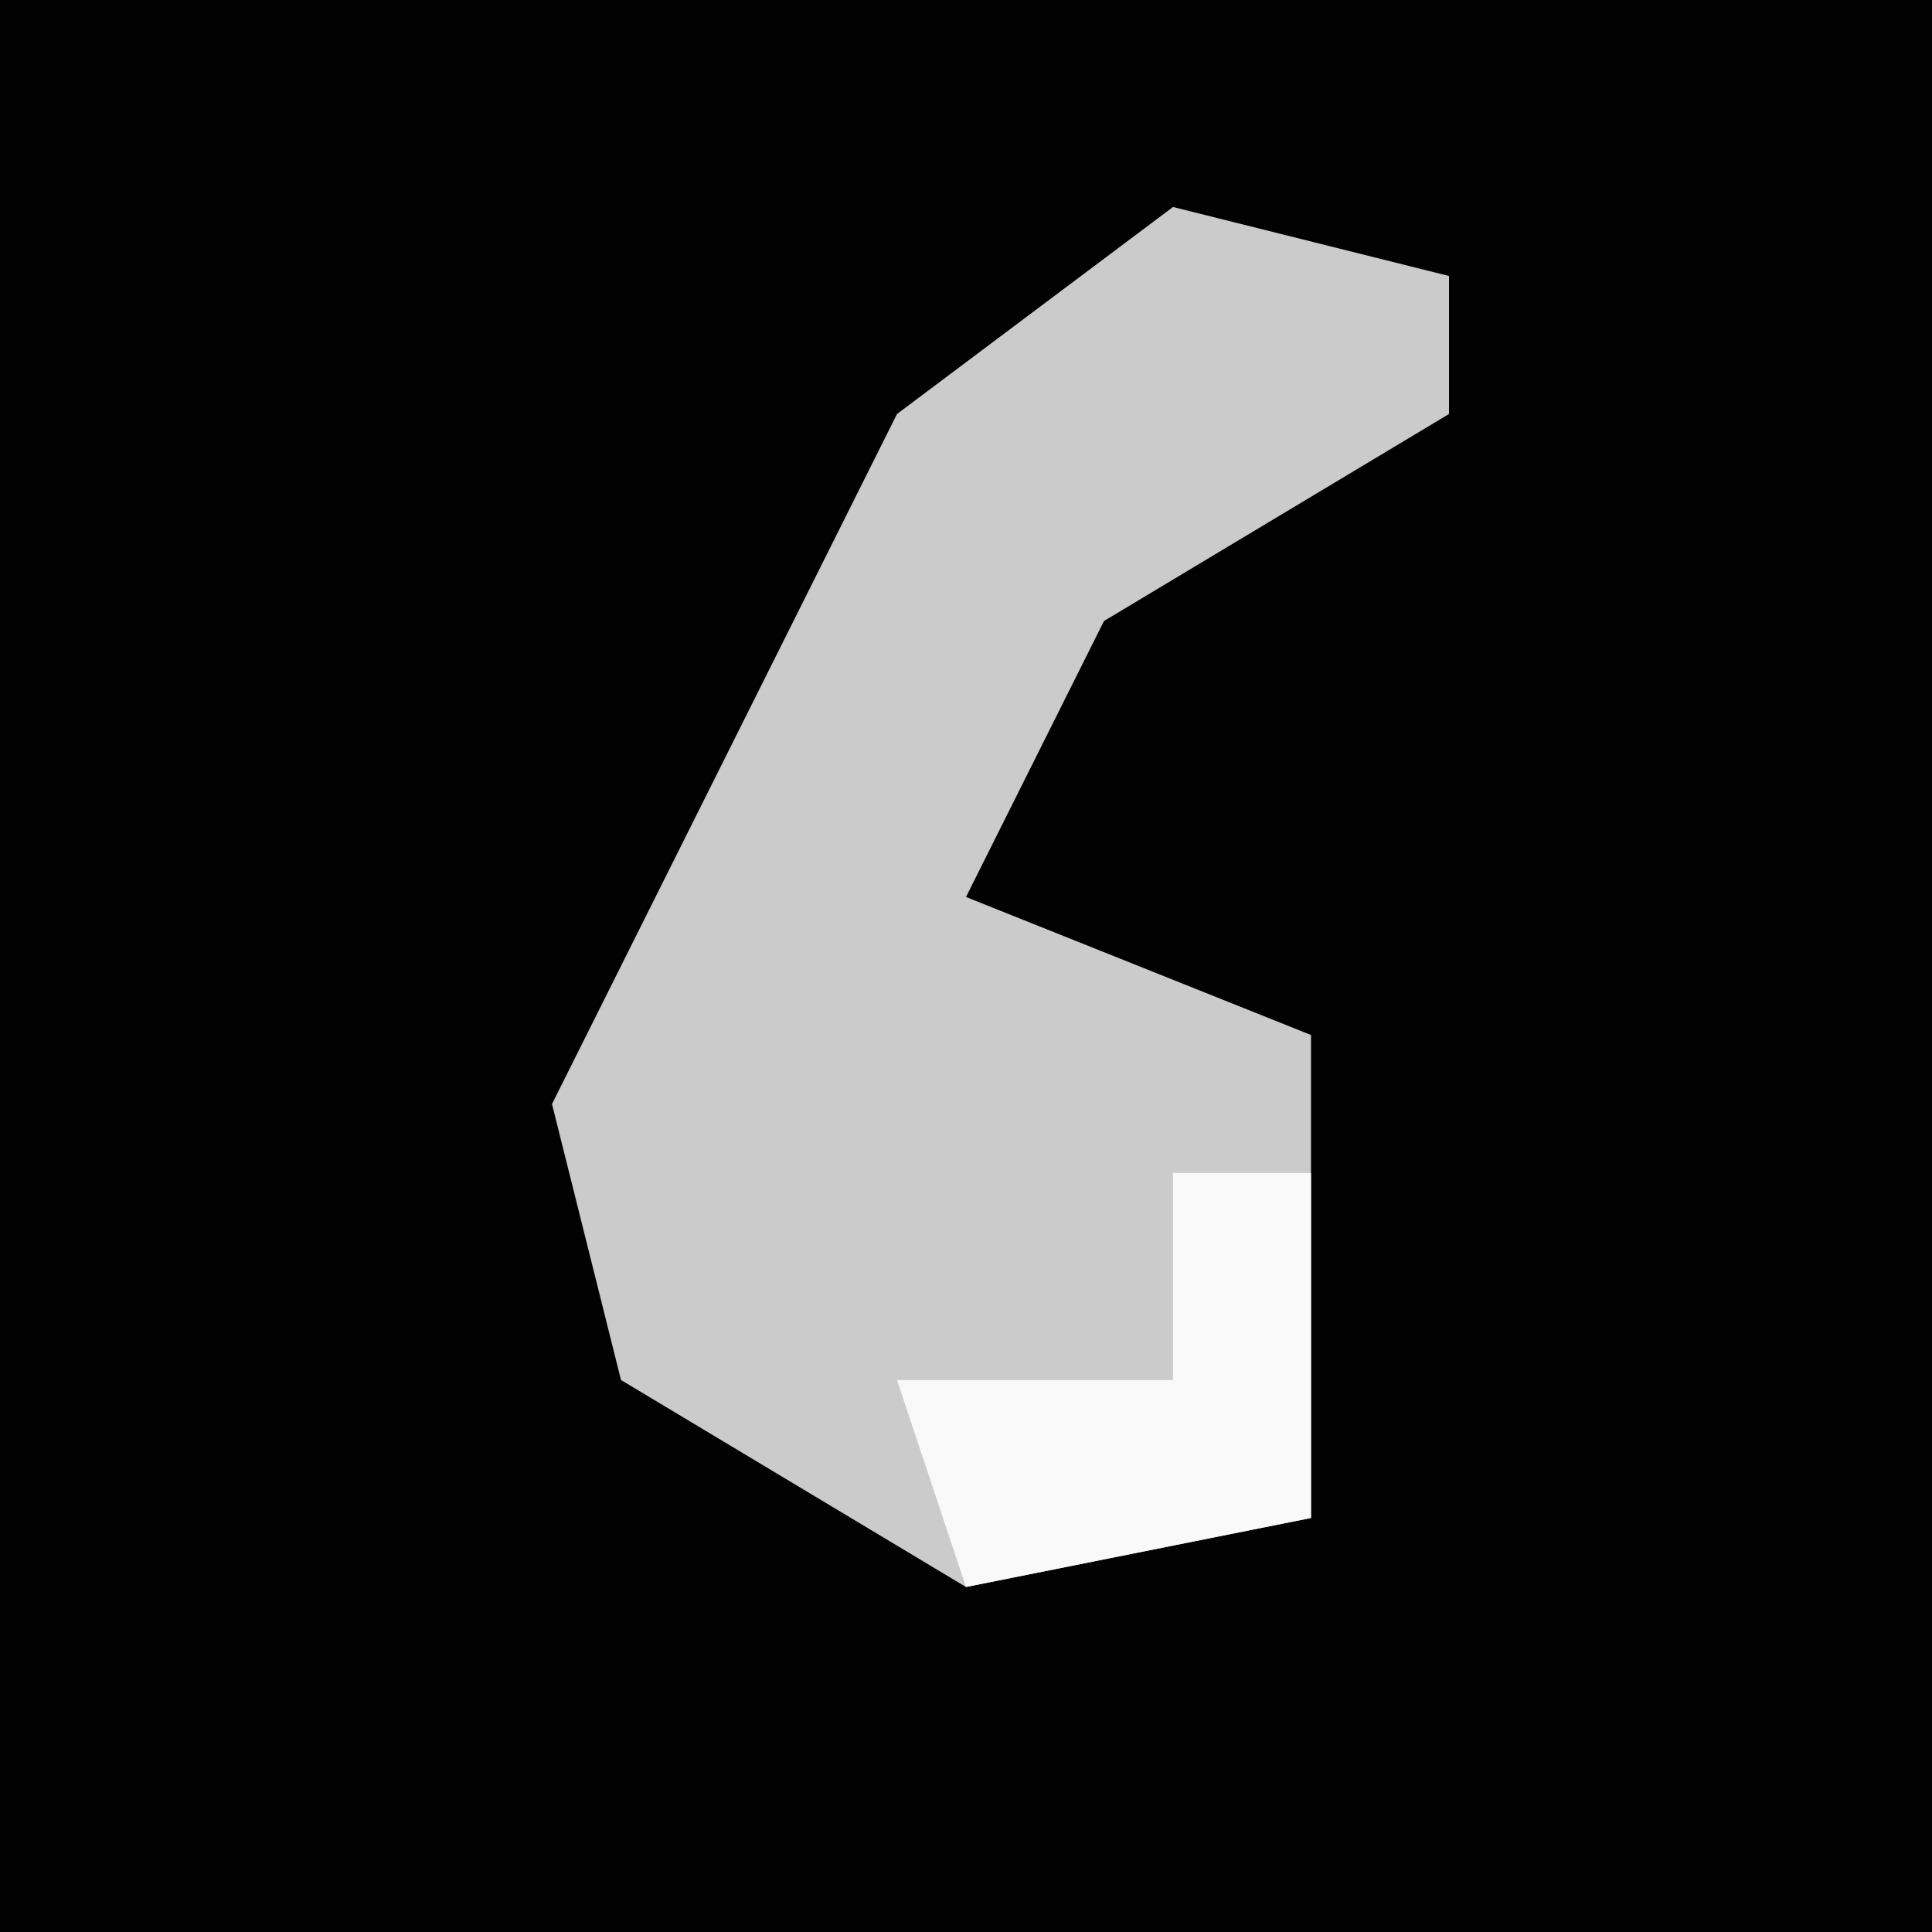 <?xml version="1.0" encoding="UTF-8"?>
<svg version="1.1" xmlns="http://www.w3.org/2000/svg" width="28" height="28">
<path d="M0,0 L28,0 L28,28 L0,28 Z " fill="#020202" transform="translate(0,0)"/>
<path d="M0,0 L4,1 L4,3 L-1,6 L-3,10 L2,12 L2,19 L-3,20 L-8,17 L-9,13 L-4,3 Z " fill="#CBCBCB" transform="translate(17,3)"/>
<path d="M0,0 L2,0 L2,5 L-3,6 L-4,3 L0,3 Z " fill="#F9F9F9" transform="translate(17,17)"/>
</svg>
